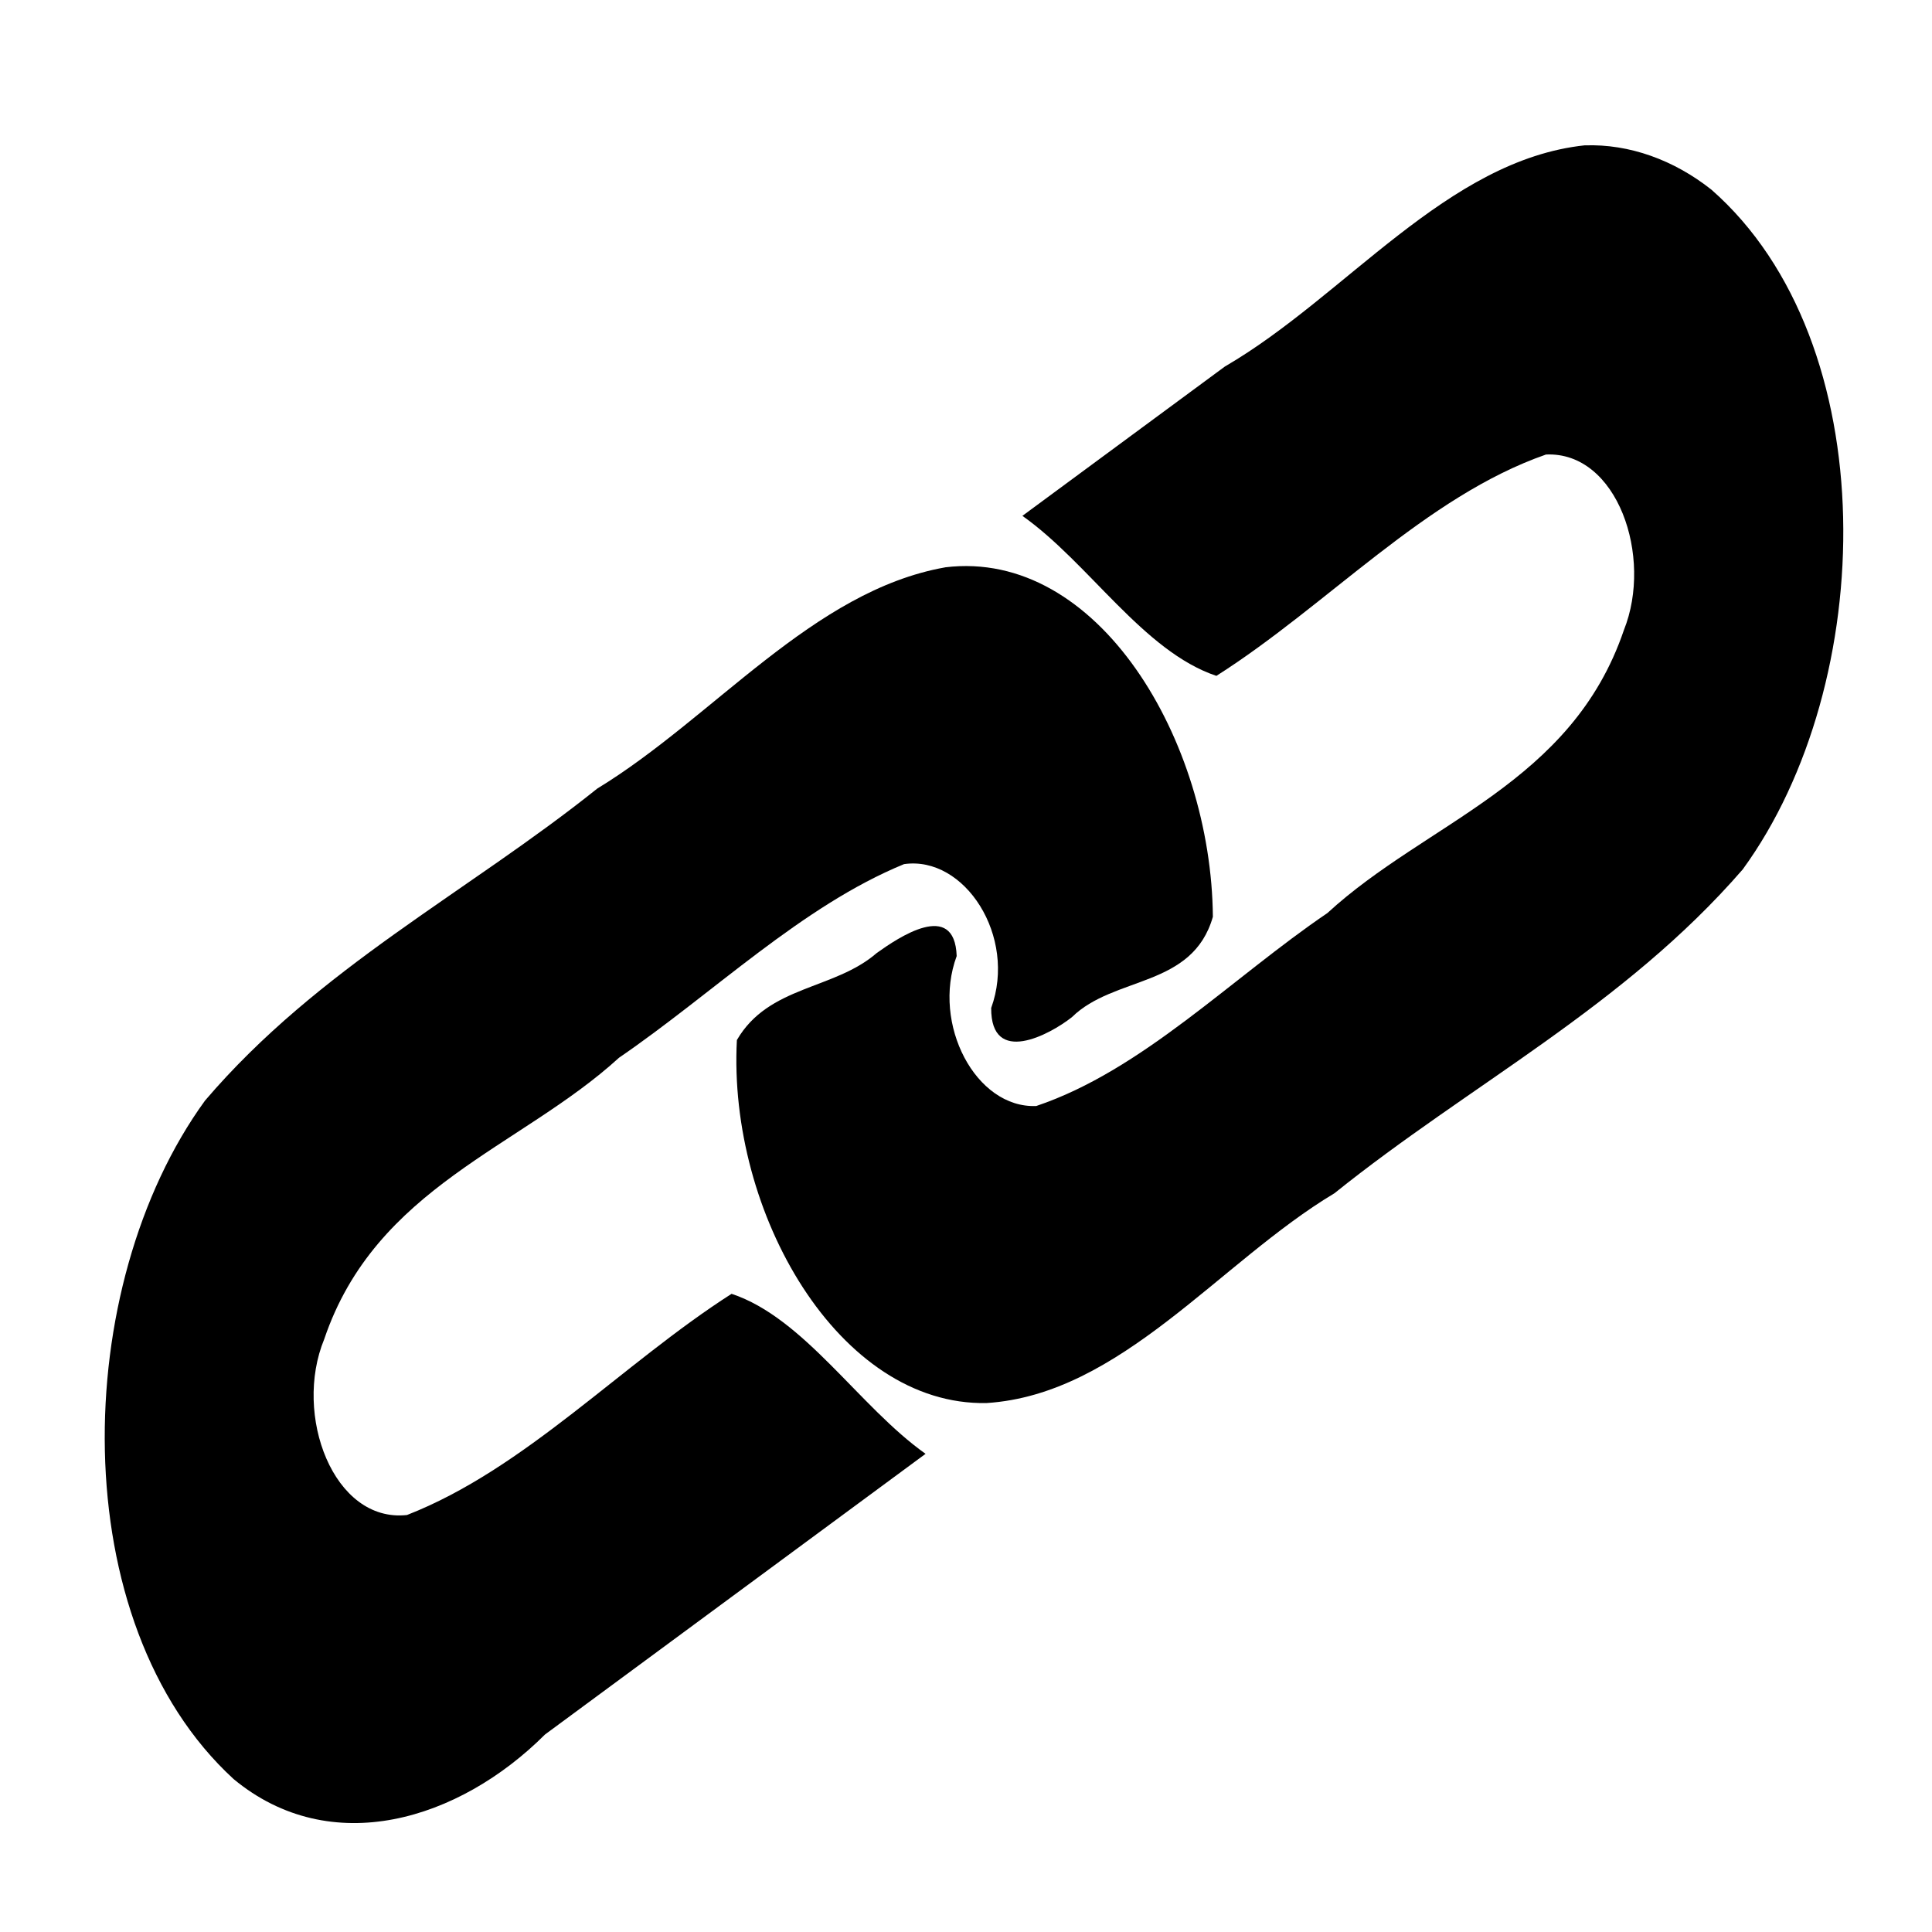 <?xml version="1.0" encoding="UTF-8" standalone="no"?>
<svg xmlns:dc="http://purl.org/dc/elements/1.1/" xmlns:cc="http://creativecommons.org/ns#"
   xmlns:rdf="http://www.w3.org/1999/02/22-rdf-syntax-ns#" xmlns:svg="http://www.w3.org/2000/svg"
   xmlns="http://www.w3.org/2000/svg" id="link" version="1.1" viewBox="0 0 39.687 39.688" height="150"
   width="150">
   <defs id="defs2" />
   <g transform="translate(0,-257.312)" id="layer1">
      <path id="path826"
         d="m 32.558,260.297 c -2.836,0.301 -4.916,3.104 -7.396,4.544 -1.387,1.023 -2.773,2.046 -4.16,3.068 1.36,0.959 2.483,2.784 3.985,3.287 2.279,-1.446 4.29,-3.682 6.771,-4.547 1.467,-0.066 2.203,2.102 1.6,3.607 -1.075,3.161 -4.049,3.935 -6.09,5.812 -1.968,1.336 -3.806,3.232 -5.981,3.964 -1.241,0.053 -2.152,-1.682 -1.635,-3.08 -0.04,-1.169 -1.207,-0.374 -1.643,-0.062 -0.878,0.761 -2.22,0.663 -2.872,1.787 -0.189,3.548 2.092,7.517 5.129,7.457 2.759,-0.177 4.78,-2.892 7.147,-4.31 2.778,-2.233 5.945,-3.836 8.386,-6.652 2.784,-3.817 2.931,-10.83 -0.643,-13.964 -0.77,-0.61 -1.686,-0.942 -2.599,-0.91 z"
         style="opacity:1;fill:#000000;fill-opacity:1;stroke:none;stroke-width:0.82;stroke-miterlimit:4;stroke-dasharray:none;stroke-dashoffset:0;stroke-opacity:1" />
      <path id="path828"
         d="m 19.415,268.967 c -2.72,0.483 -4.753,3.087 -7.146,4.544 -2.673,2.14 -5.726,3.678 -8.058,6.41 -2.773,3.816 -2.908,10.731 0.587,13.937 2,1.658 4.632,0.848 6.397,-0.915 2.606,-1.922 5.212,-3.844 7.818,-5.766 -1.368,-0.97 -2.487,-2.789 -3.985,-3.287 -2.249,1.439 -4.243,3.597 -6.668,4.544 -1.51,0.166 -2.341,-2.057 -1.7,-3.613 1.06,-3.131 4.03,-3.931 6.056,-5.781 1.939,-1.327 3.751,-3.113 5.855,-3.977 1.247,-0.179 2.323,1.489 1.79,2.955 -0.009,1.202 1.206,0.547 1.658,0.189 0.867,-0.853 2.478,-0.6 2.896,-2.062 -0.03,-3.616 -2.353,-7.564 -5.499,-7.179 z"
         style="opacity:1;fill:#000000;fill-opacity:1;stroke:none;stroke-width:0.82;stroke-miterlimit:4;stroke-dasharray:none;stroke-dashoffset:0;stroke-opacity:1" />
   </g>
</svg>